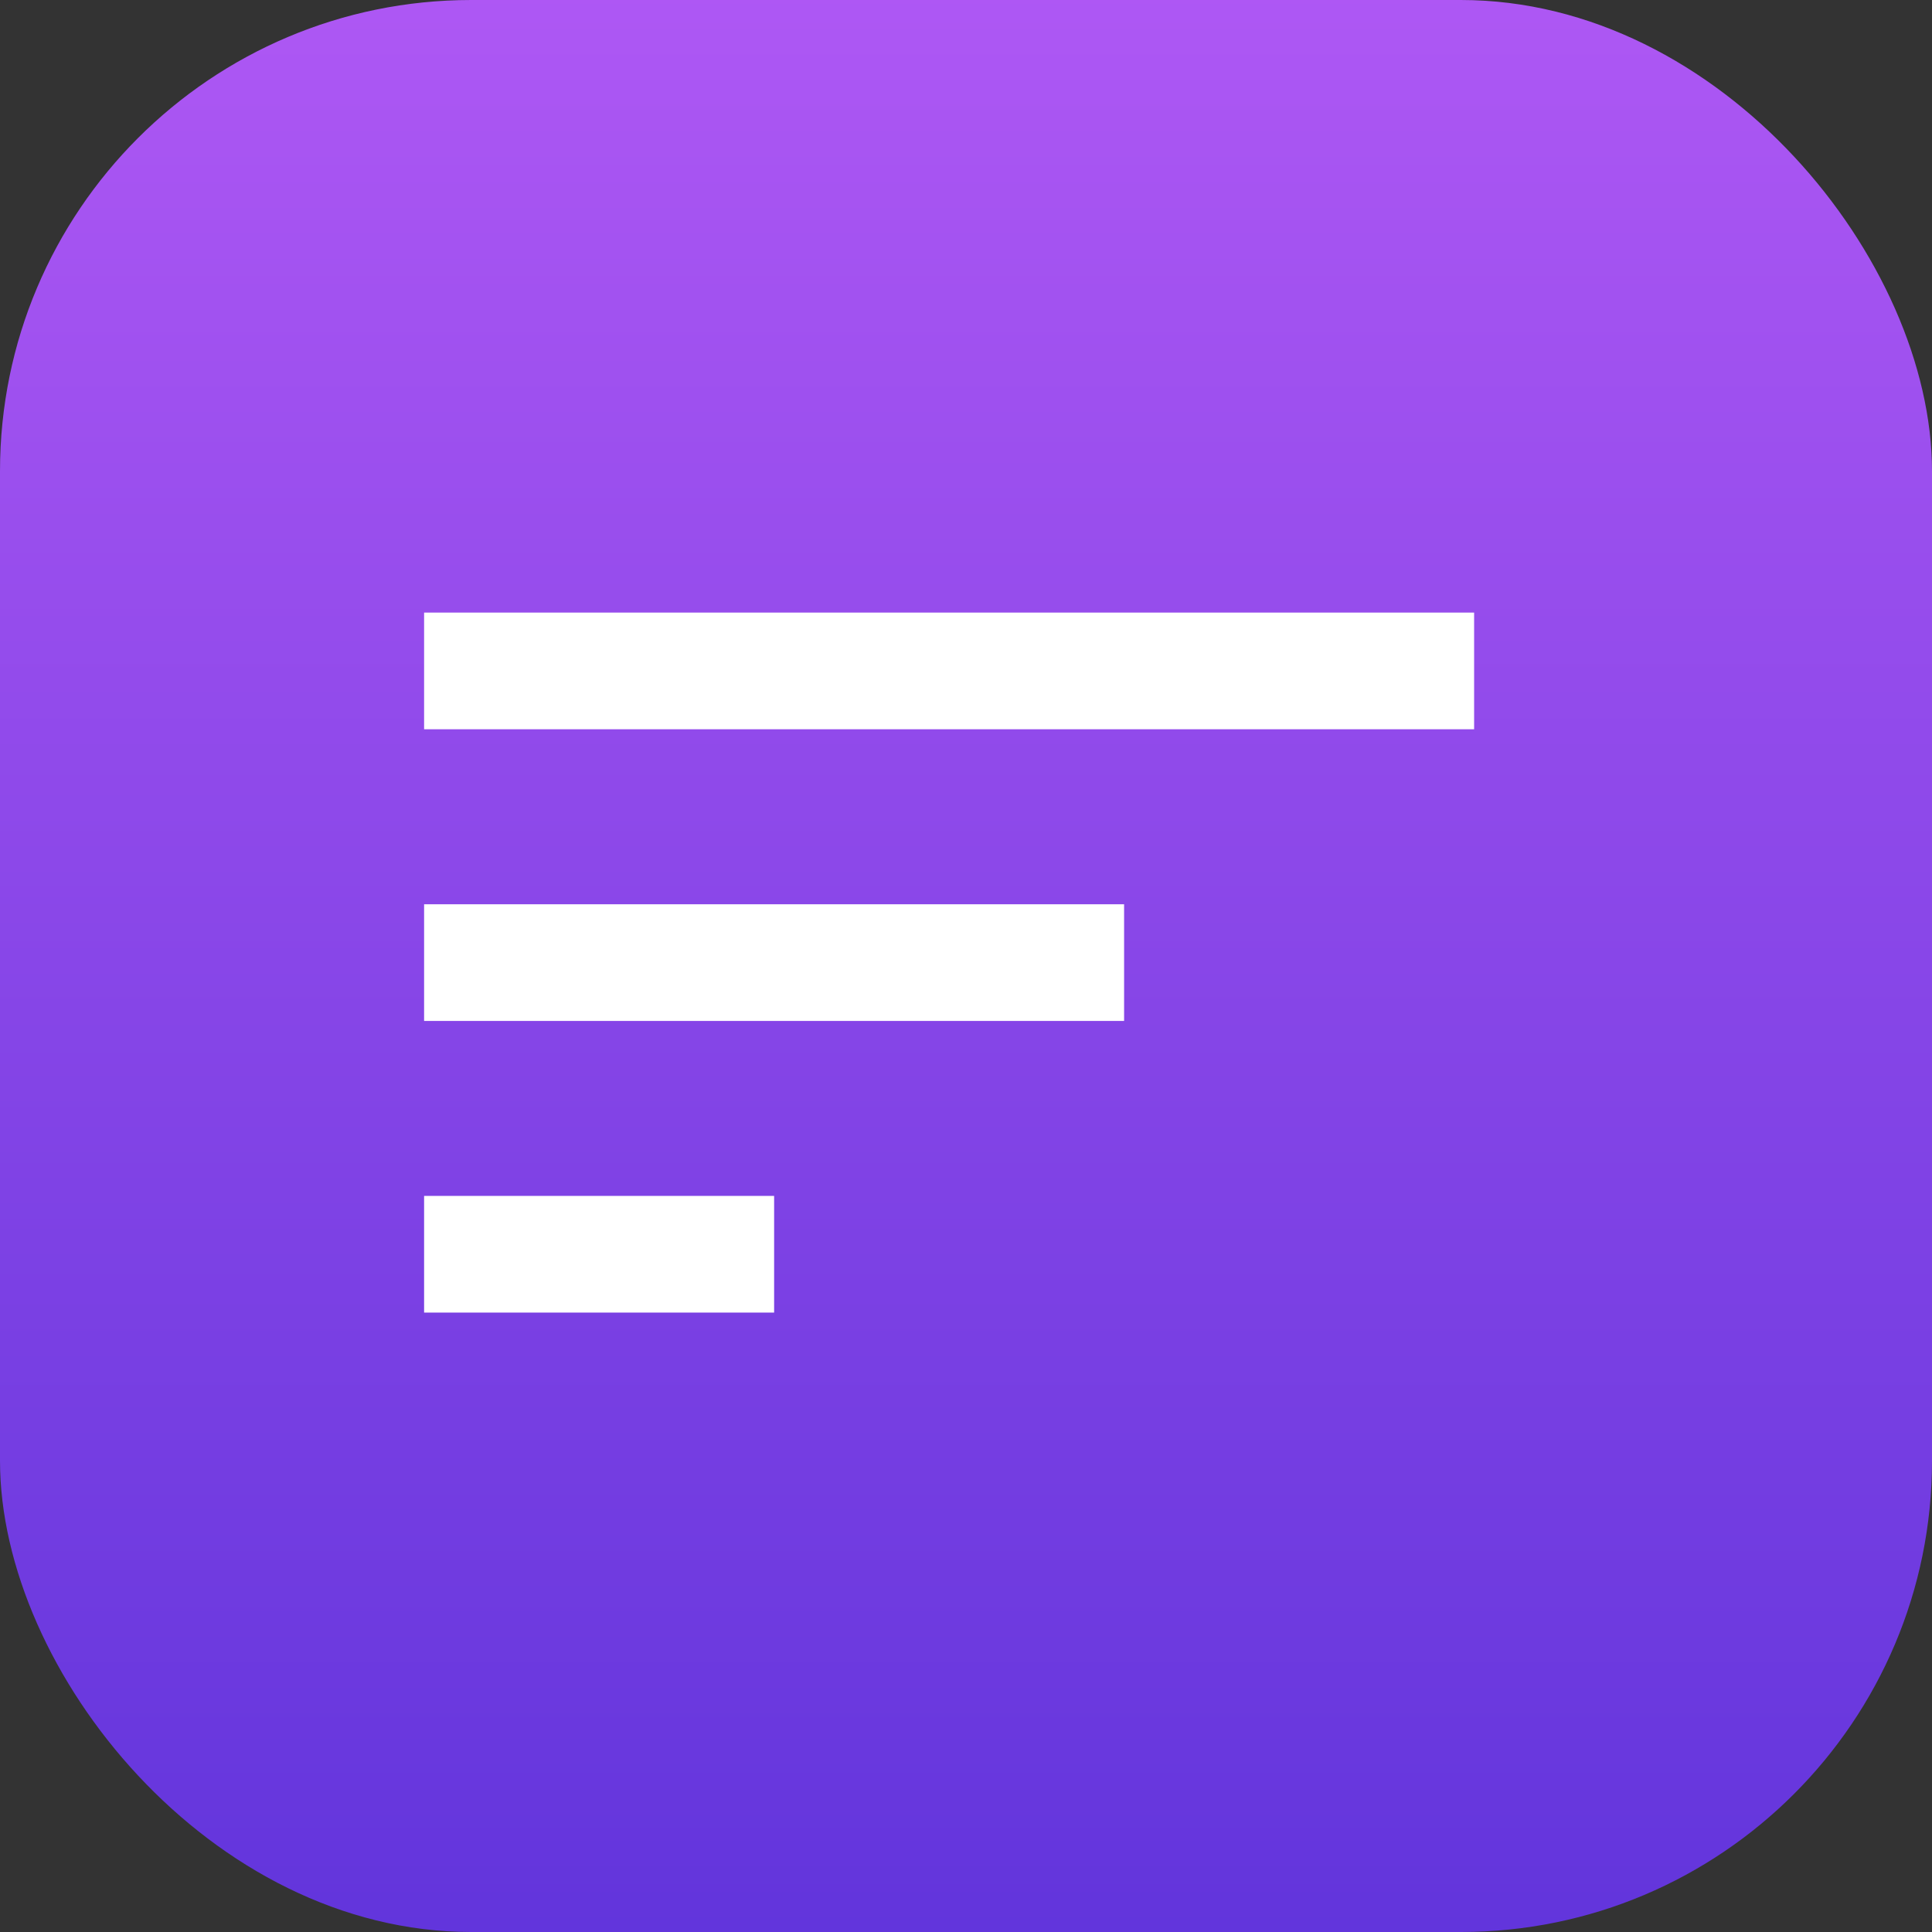 <svg xmlns="http://www.w3.org/2000/svg" xmlns:xlink="http://www.w3.org/1999/xlink" width="41" height="41" viewBox="0 0 41 41">
  <rect x="0" y="0" width="41" height="41" fill="#333333" stroke="none"/>
  <defs>
    <linearGradient id="linear-gradient" x1="0.5" y1="-0.21" x2="0.5" y2="1.27" gradientUnits="objectBoundingBox">
      <stop offset="0" stop-color="#be5ff9"/>
      <stop offset="1" stop-color="#4d2bd5"/>
    </linearGradient>
  </defs>
  <g id="Group_48342" data-name="Group 48342" transform="translate(-14 -48)">
    <g id="Group_47872" data-name="Group 47872" transform="translate(-47)">
      <rect id="Rectangle_9723" data-name="Rectangle 9723" width="41" height="41" rx="10" transform="translate(61 48)" fill="url(#linear-gradient)"/>
      <path id="ic_sort_24px" d="M0,14.855H7.428V12.379H0ZM0,0V2.476H22.283V0ZM0,8.666H14.855V6.19H0Z" transform="translate(70 61)" fill="#fff"/>
    </g>
  </g>
</svg>
